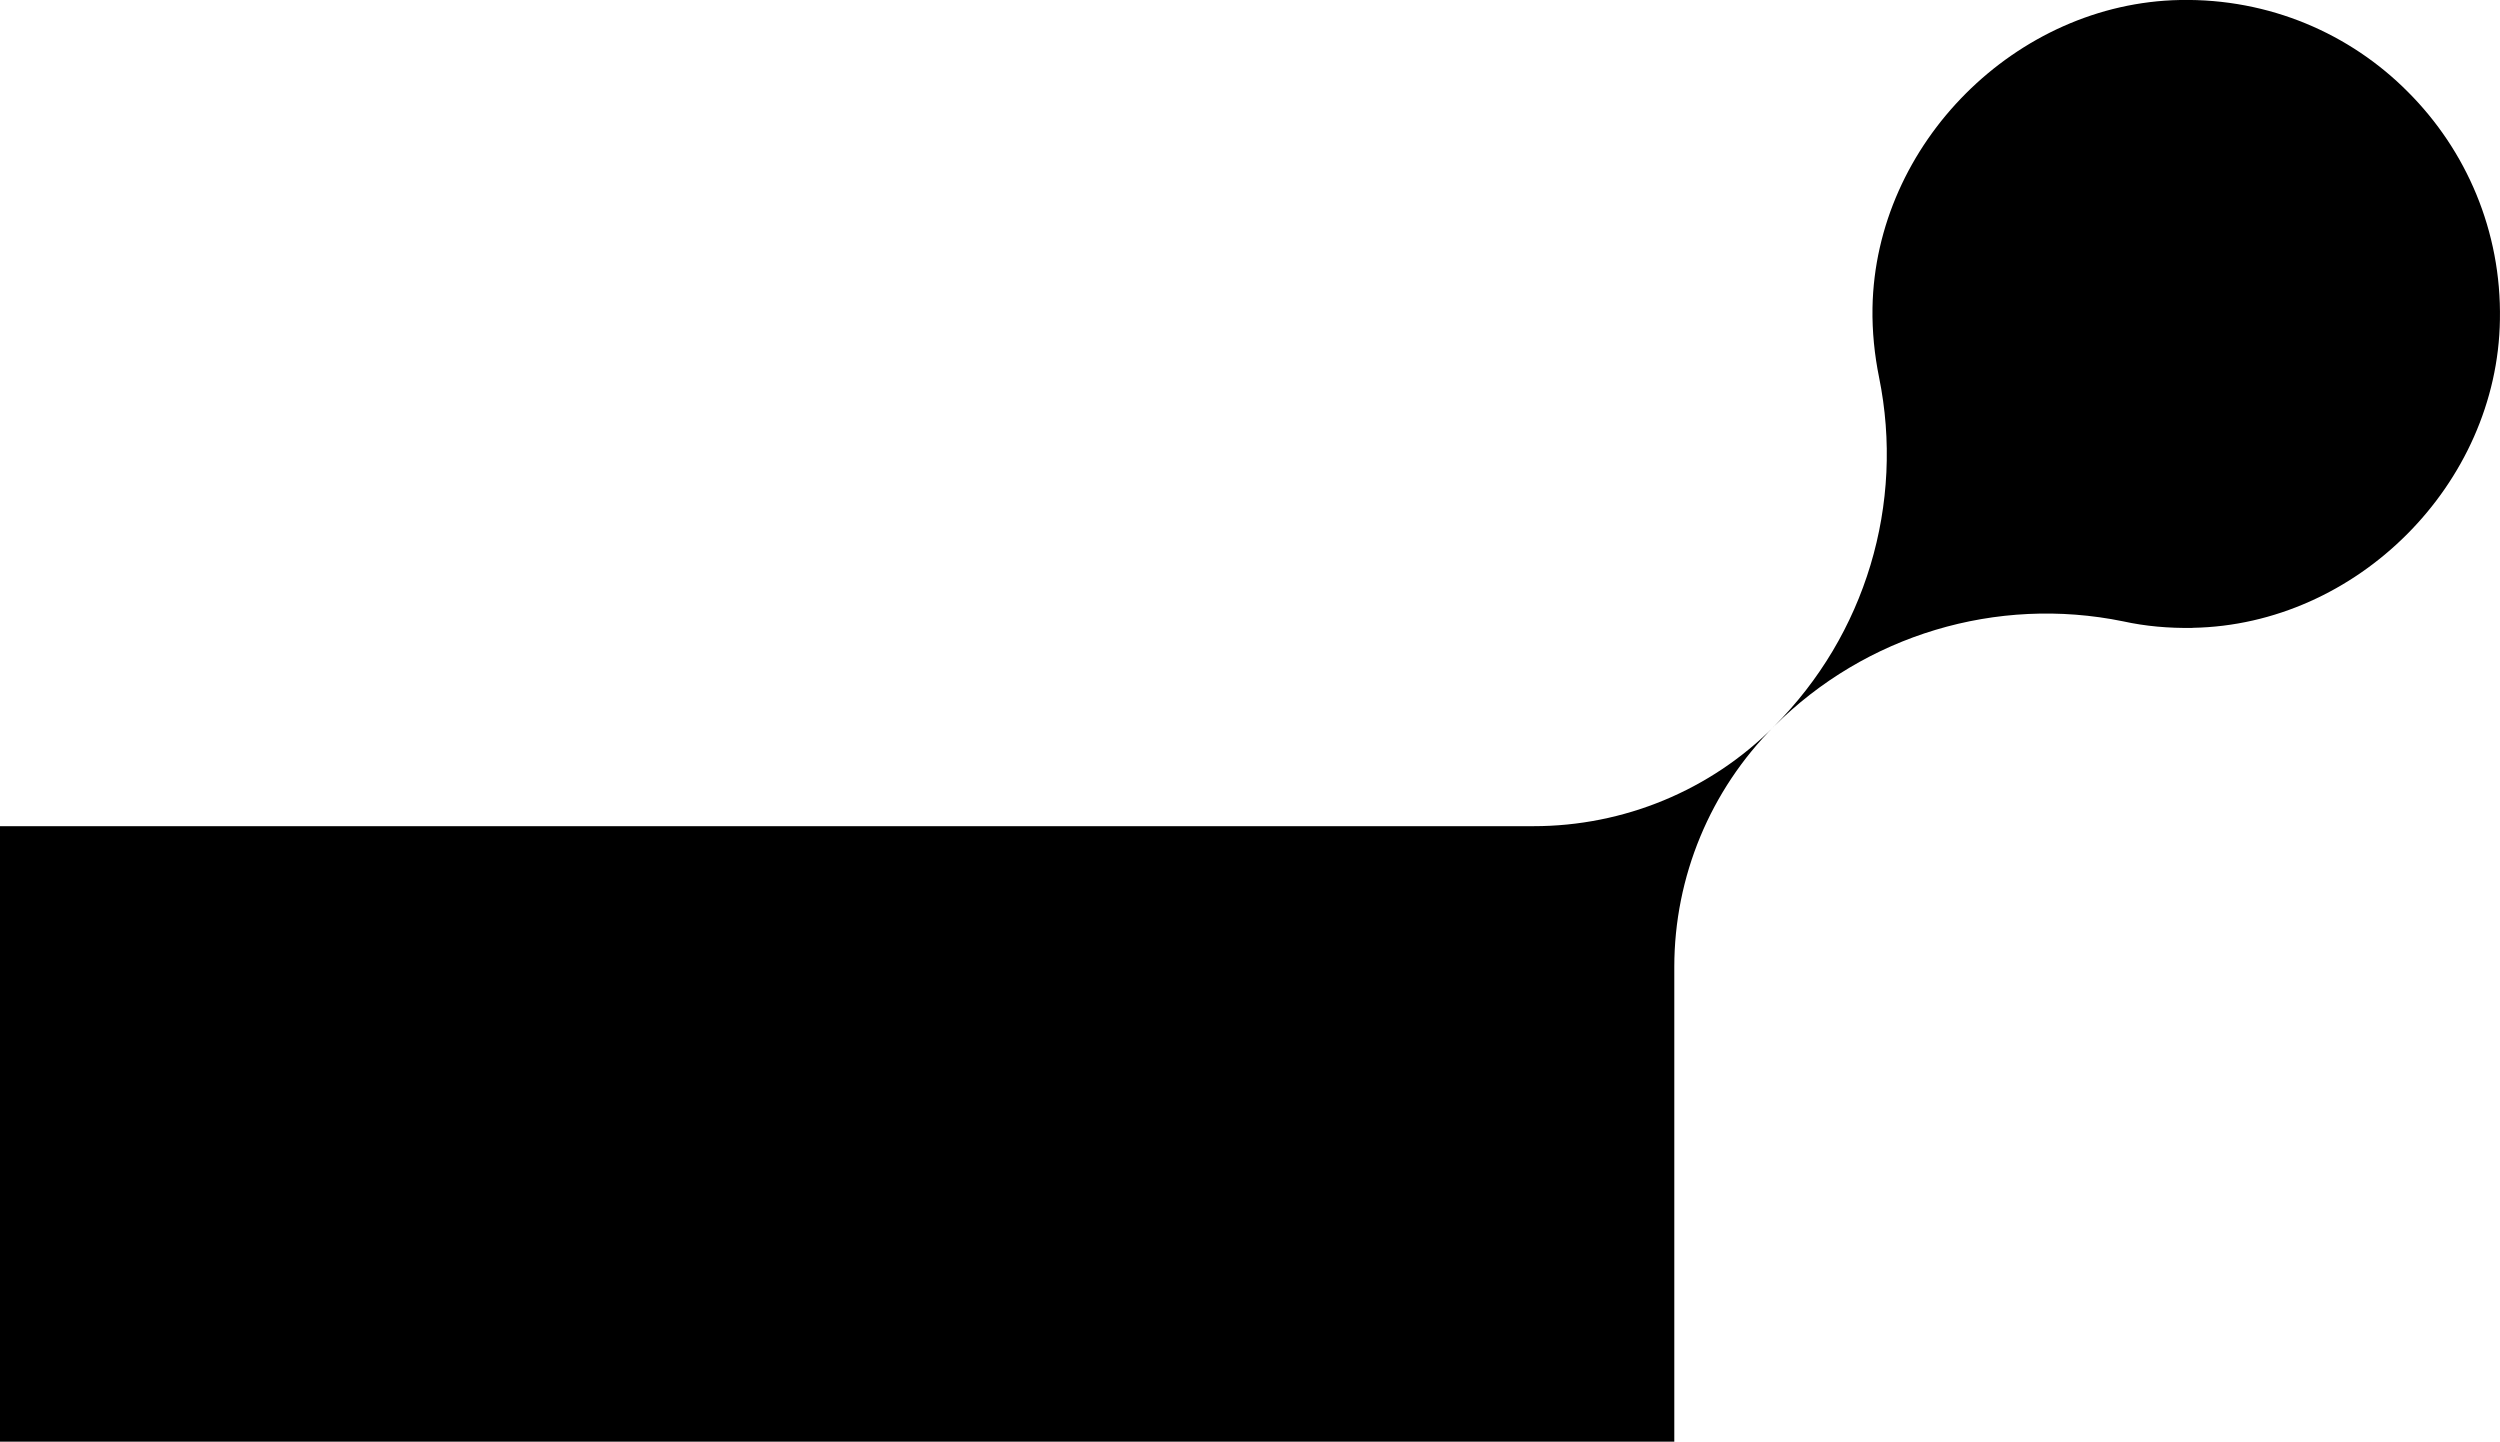 <?xml version="1.0" encoding="UTF-8"?>
<svg id="Layer_2" data-name="Layer 2" xmlns="http://www.w3.org/2000/svg" viewBox="0 0 316.73 182.65">
  <defs>
    <style>
      .cls-1 {
        stroke-width: 0px;
      }
    </style>
  </defs>
  <g id="Layer_2-2" data-name="Layer 2">
    <g>
      <path class="cls-1" d="M277.78,79.55c-3.02.05-5.98-.21-8.79-.83-16.01-3.28-32.65,1.72-44.24,13.31h0c11.59-11.59,16.58-28.18,13.31-44.24-.57-2.81-.88-5.77-.83-8.79C237.59,18.2,255.42.37,276.22,0c11.28-.21,21.52,4.26,28.85,11.65,7.38,7.38,11.85,17.62,11.65,28.85-.31,20.85-18.14,38.68-38.94,39.04h0Z"/>
      <path class="cls-1" d="M224.75,92.03c-8.06,8.06-12.63,19.03-12.63,30.47v60.15H0v-77.98h194.28c11.44,0,22.41-4.52,30.47-12.63Z"/>
    </g>
  </g>
</svg>